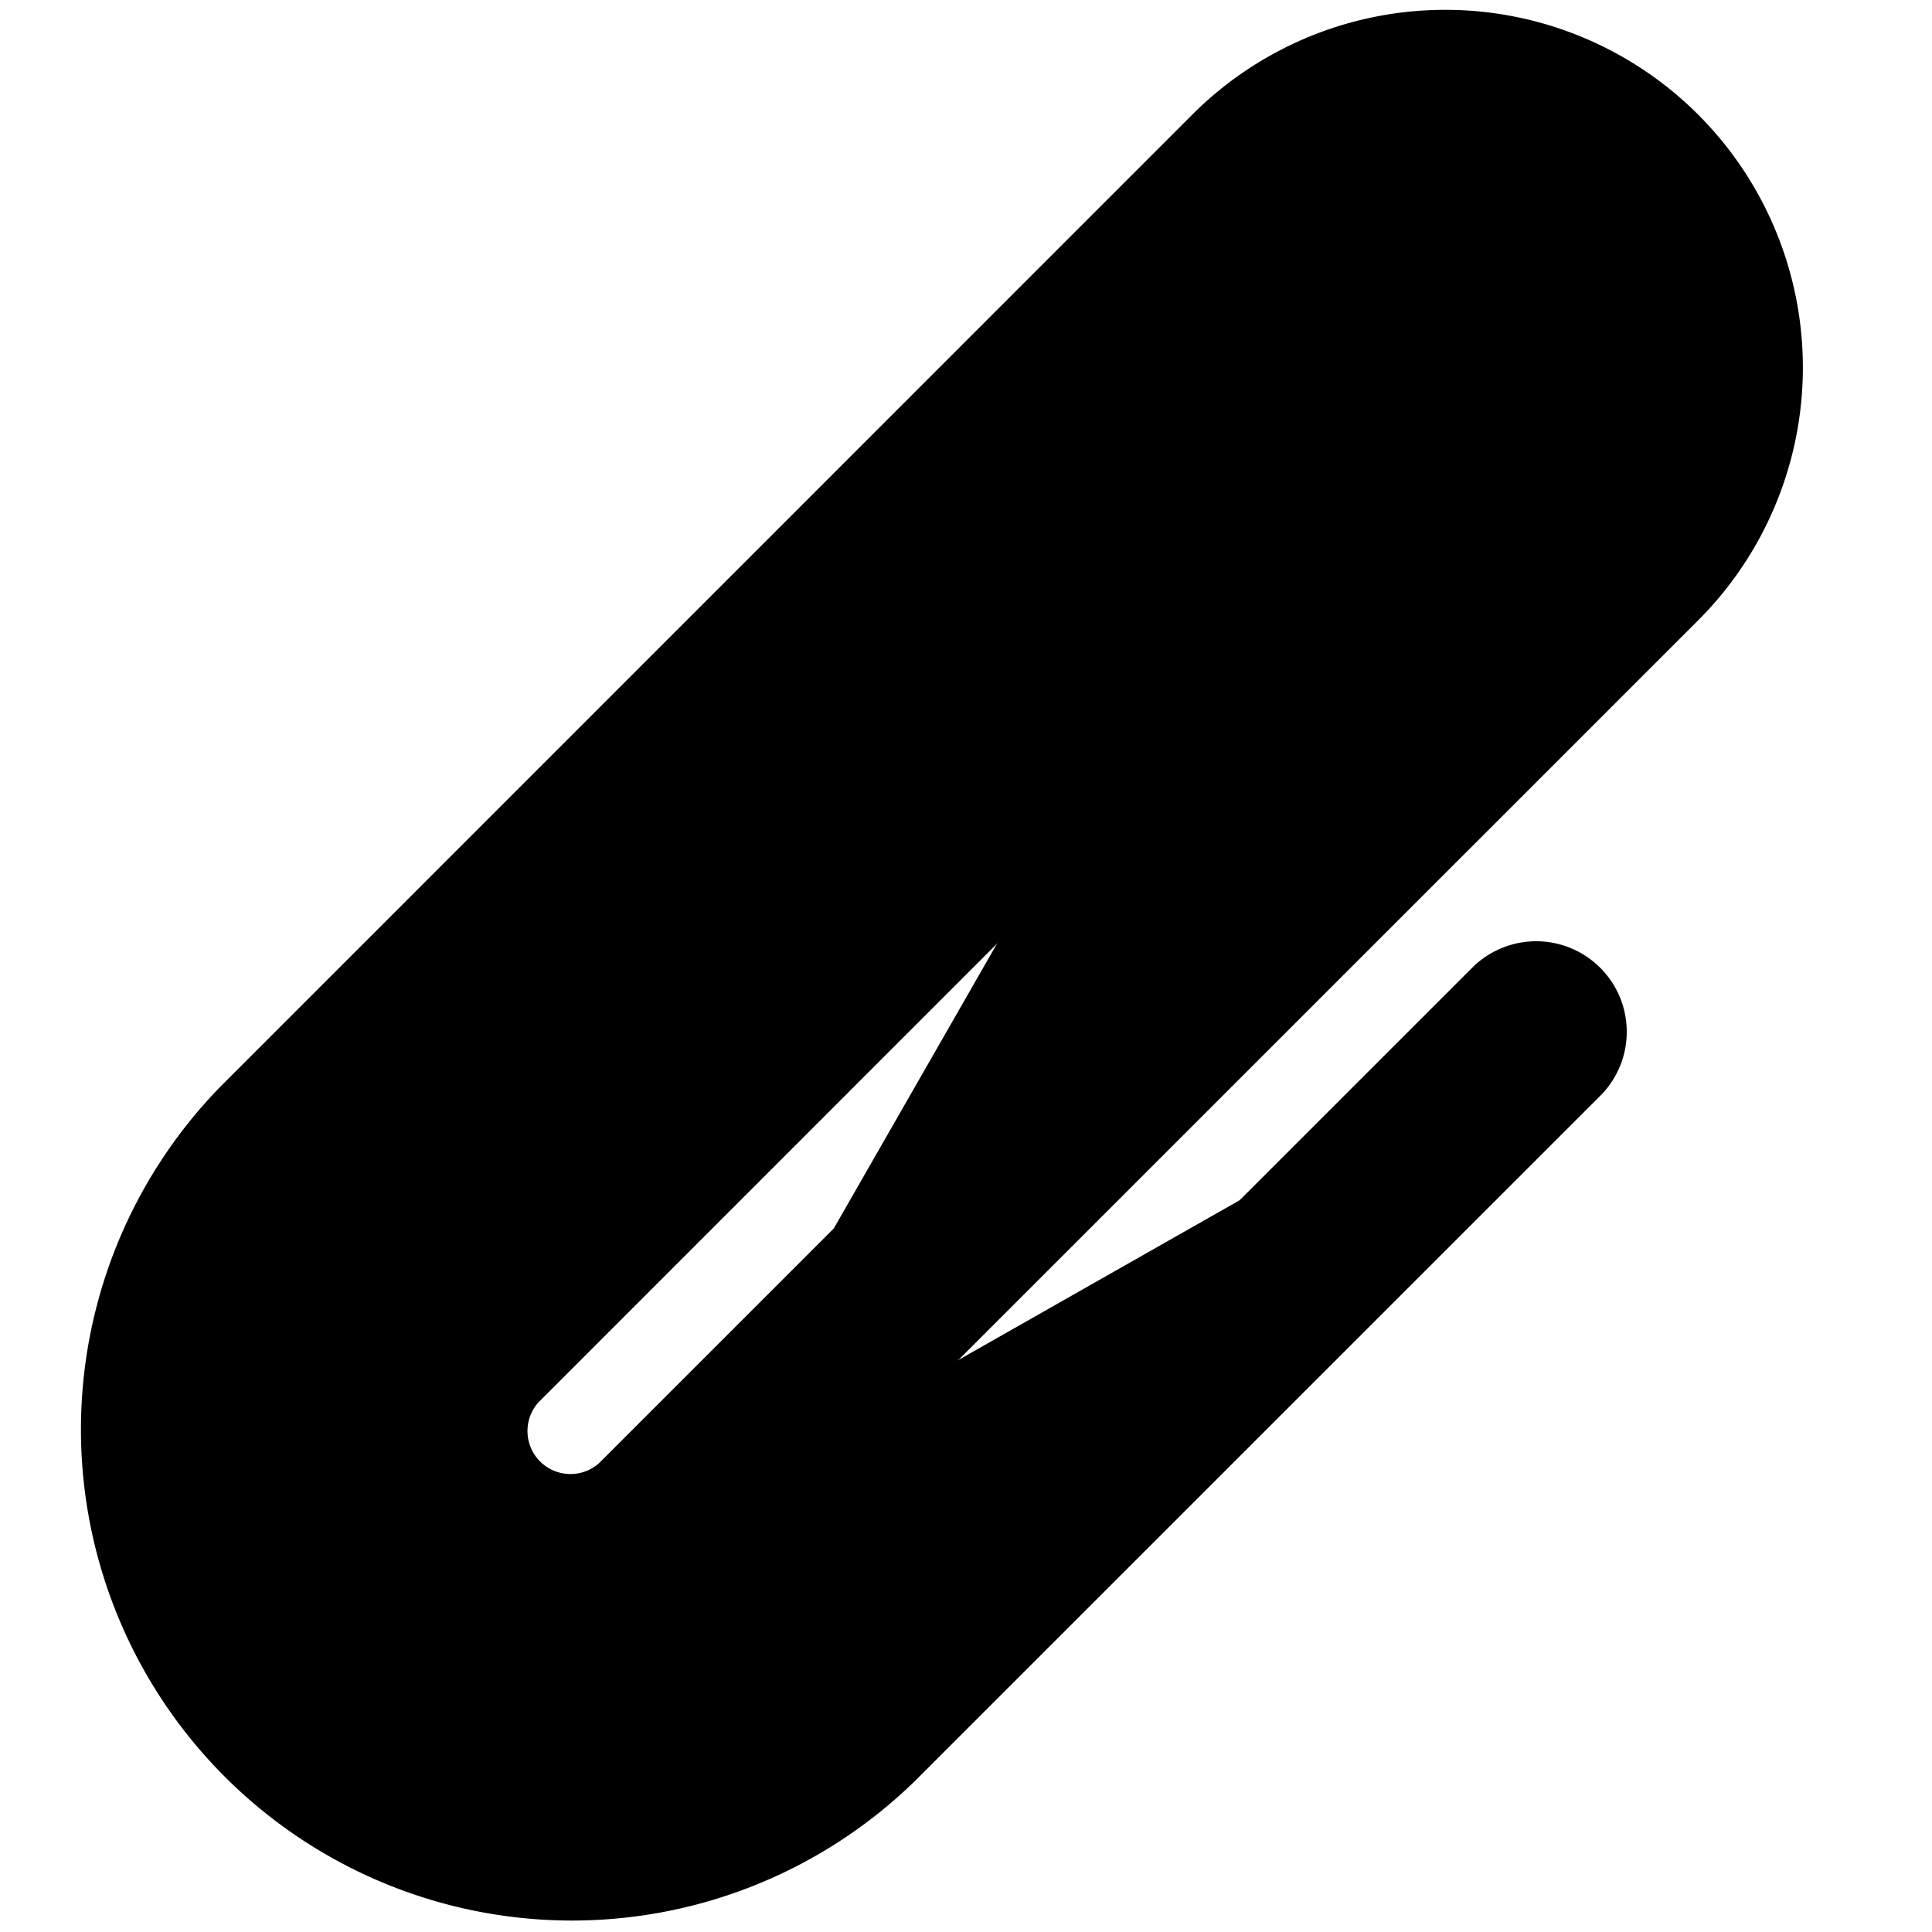 <svg xmlns="http://www.w3.org/2000/svg" width="16" height="16" viewBox="0 0 16 16">
  <path stroke="currentColor" stroke-linecap="round" stroke-linejoin="round" stroke-width="1.5" d="M12.722 8.545 7.05 14.216a3.317 3.317 0 0 1-4.69-4.691l8.064-8.065a2.212 2.212 0 0 1 3.128 3.128l-8.071 8.07m.006-.006-.006.007m4.2-7.329-5.757 5.758a1.106 1.106 0 0 0 1.557 1.57"/>
</svg>
